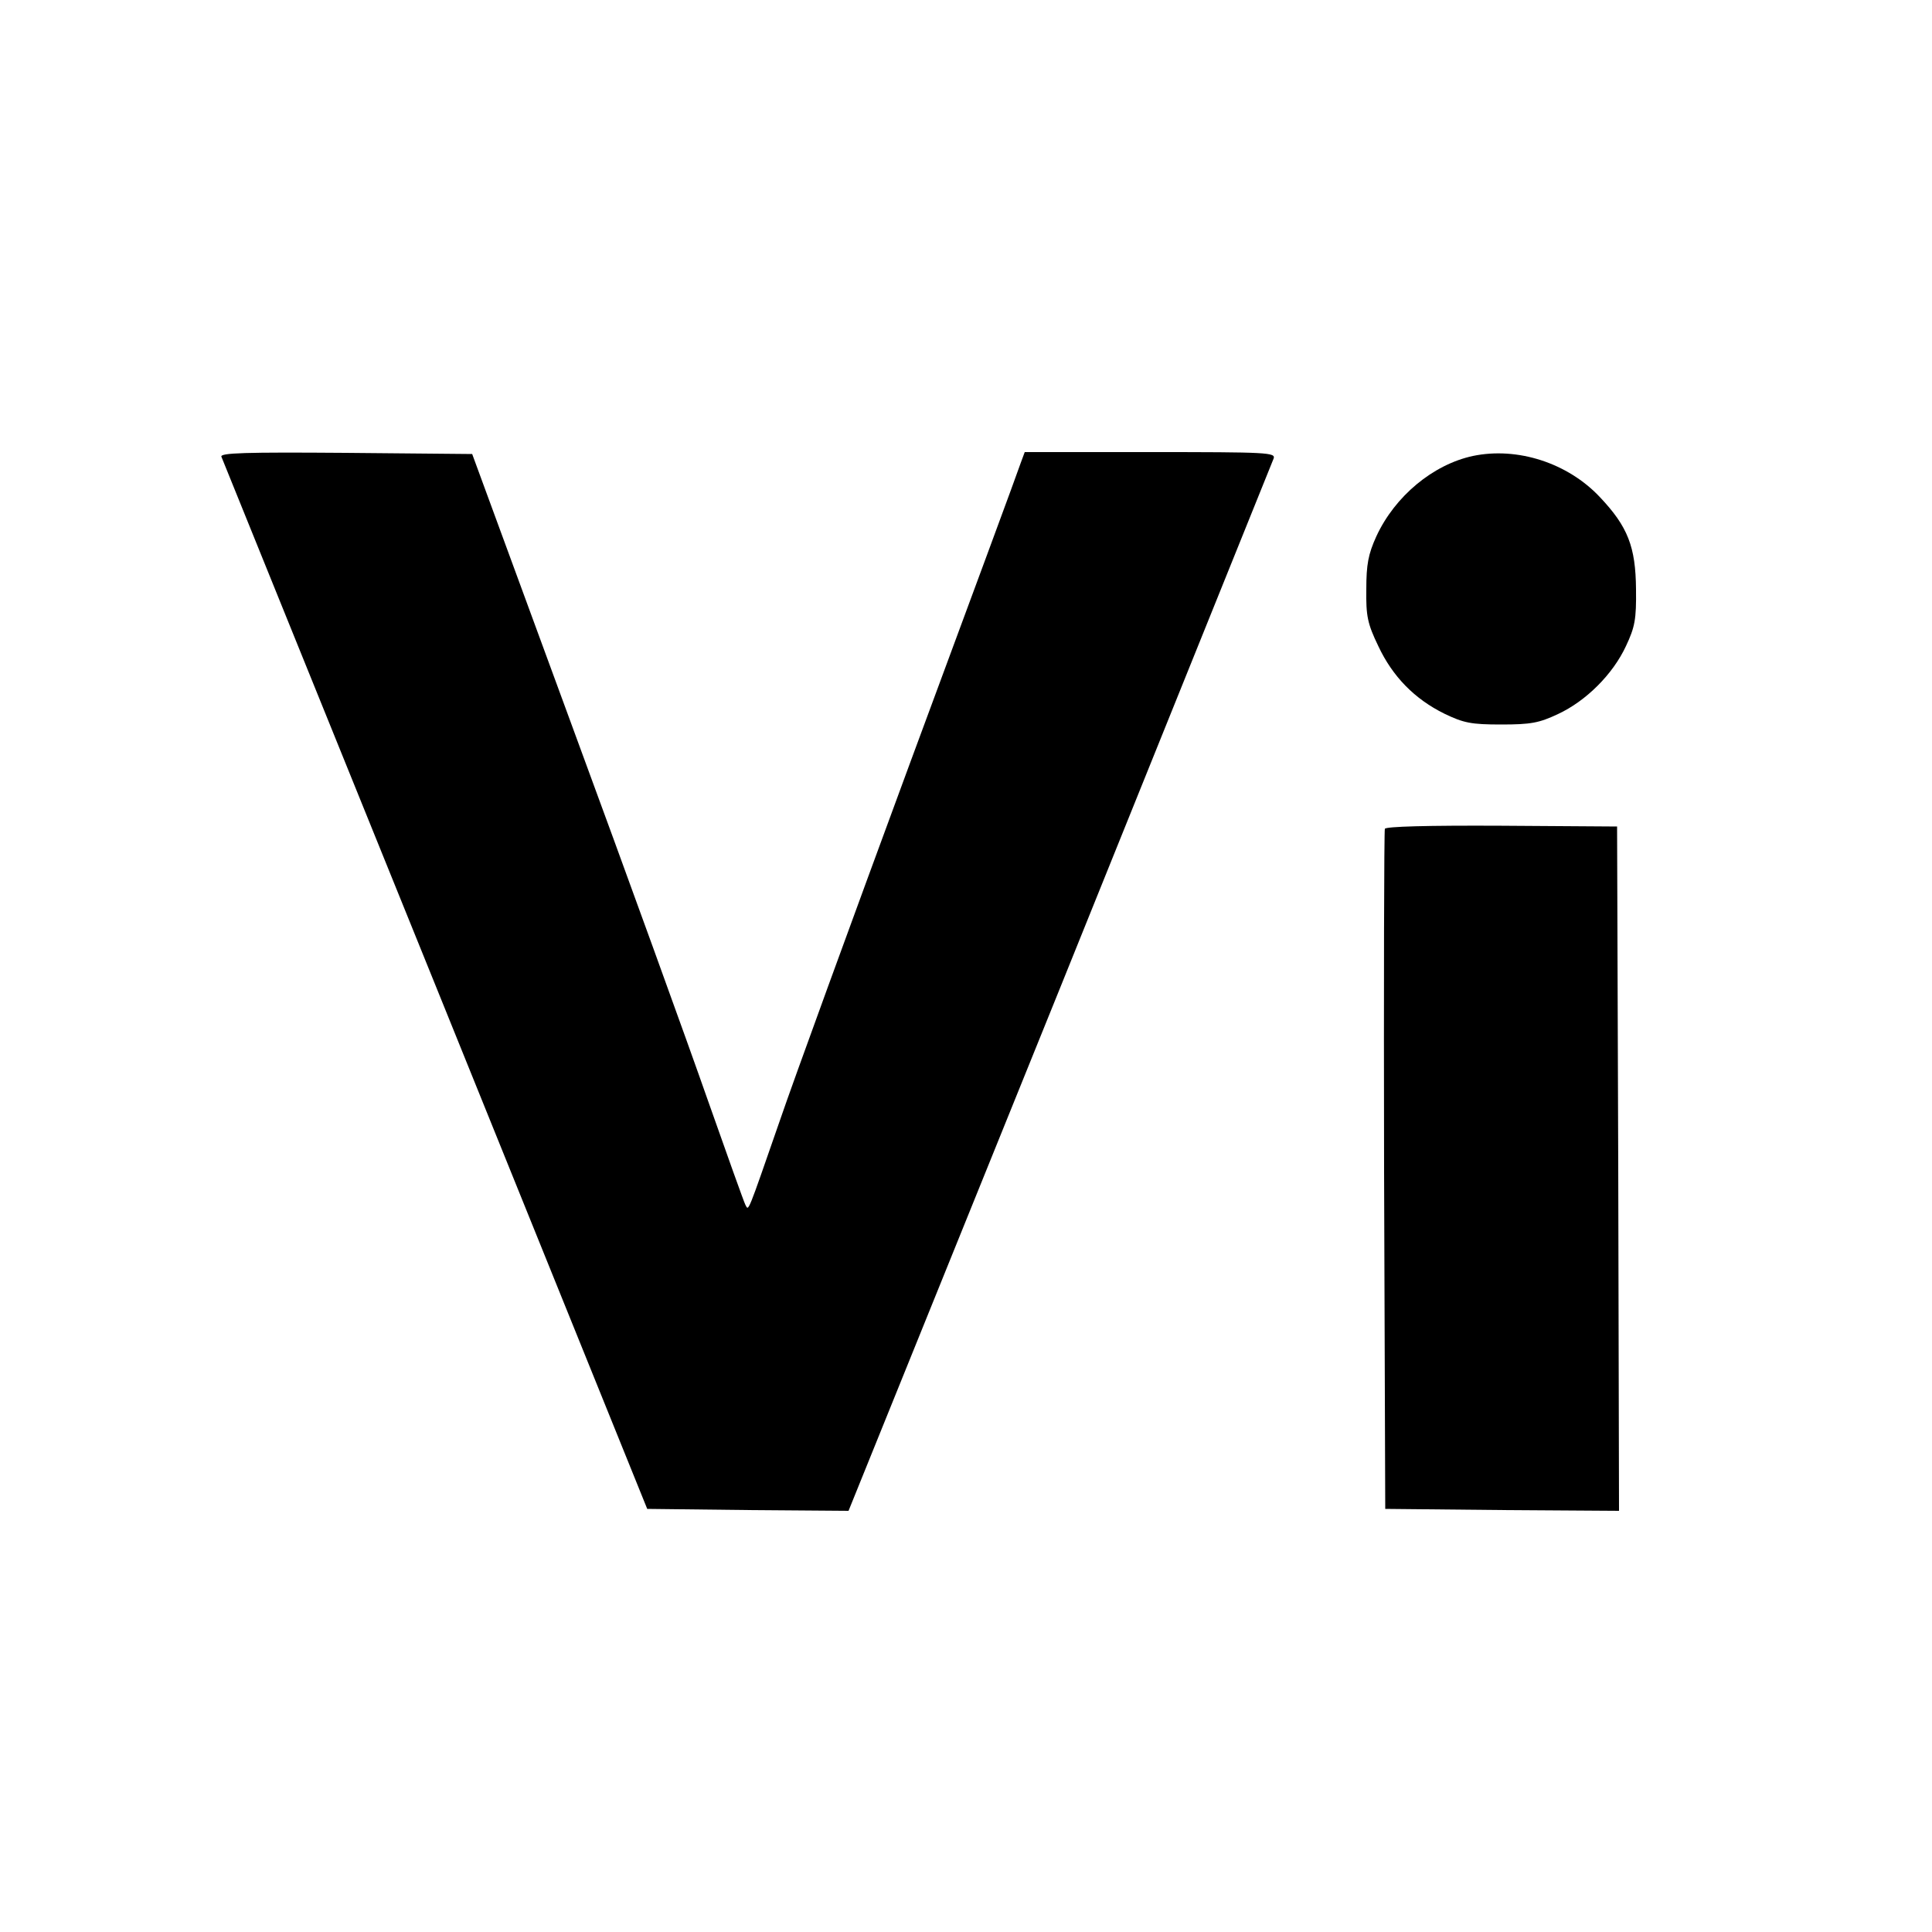 <?xml version="1.0" standalone="no"?>
<!DOCTYPE svg PUBLIC "-//W3C//DTD SVG 20010904//EN"
 "http://www.w3.org/TR/2001/REC-SVG-20010904/DTD/svg10.dtd">
<svg version="1.0" xmlns="http://www.w3.org/2000/svg"
 width="500pt" height="500pt" viewBox="0 0 500 500"
 preserveAspectRatio="xMidYMid meet">
<g transform="translate(0,500) scale(0.1,-0.1)"
fill="#000000" stroke="none">
<path d="M573 3818 c3 -7 252 -623 554 -1368 l548 -1355 261 -3 260 -2 547
1352 c300 744 549 1361 553 1371 6 16 -14 17 -319 17 l-325 0 -10 -27 c-5 -16
-134 -365 -287 -778 -152 -412 -303 -826 -335 -920 -88 -253 -82 -239 -91
-223 -4 8 -48 131 -98 273 -50 143 -207 577 -350 965 l-259 705 -327 3 c-261
2 -326 0 -322 -10z"/>
<path d="M3812 3820 c-103 -22 -202 -104 -250 -208 -21 -46 -26 -73 -26 -137
-1 -69 3 -89 31 -147 37 -79 94 -137 171 -175 50 -24 69 -28 147 -28 77 0 98
4 147 27 73 34 142 103 176 176 23 49 27 69 26 147 -1 110 -21 162 -94 239
-83 88 -213 130 -328 106z"/>
<path d="M3584 2855 c-2 -5 -3 -404 -2 -885 l3 -875 303 -3 302 -2 -2 885 -3
886 -299 2 c-192 1 -300 -2 -302 -8z"/>
</g>
</svg>
